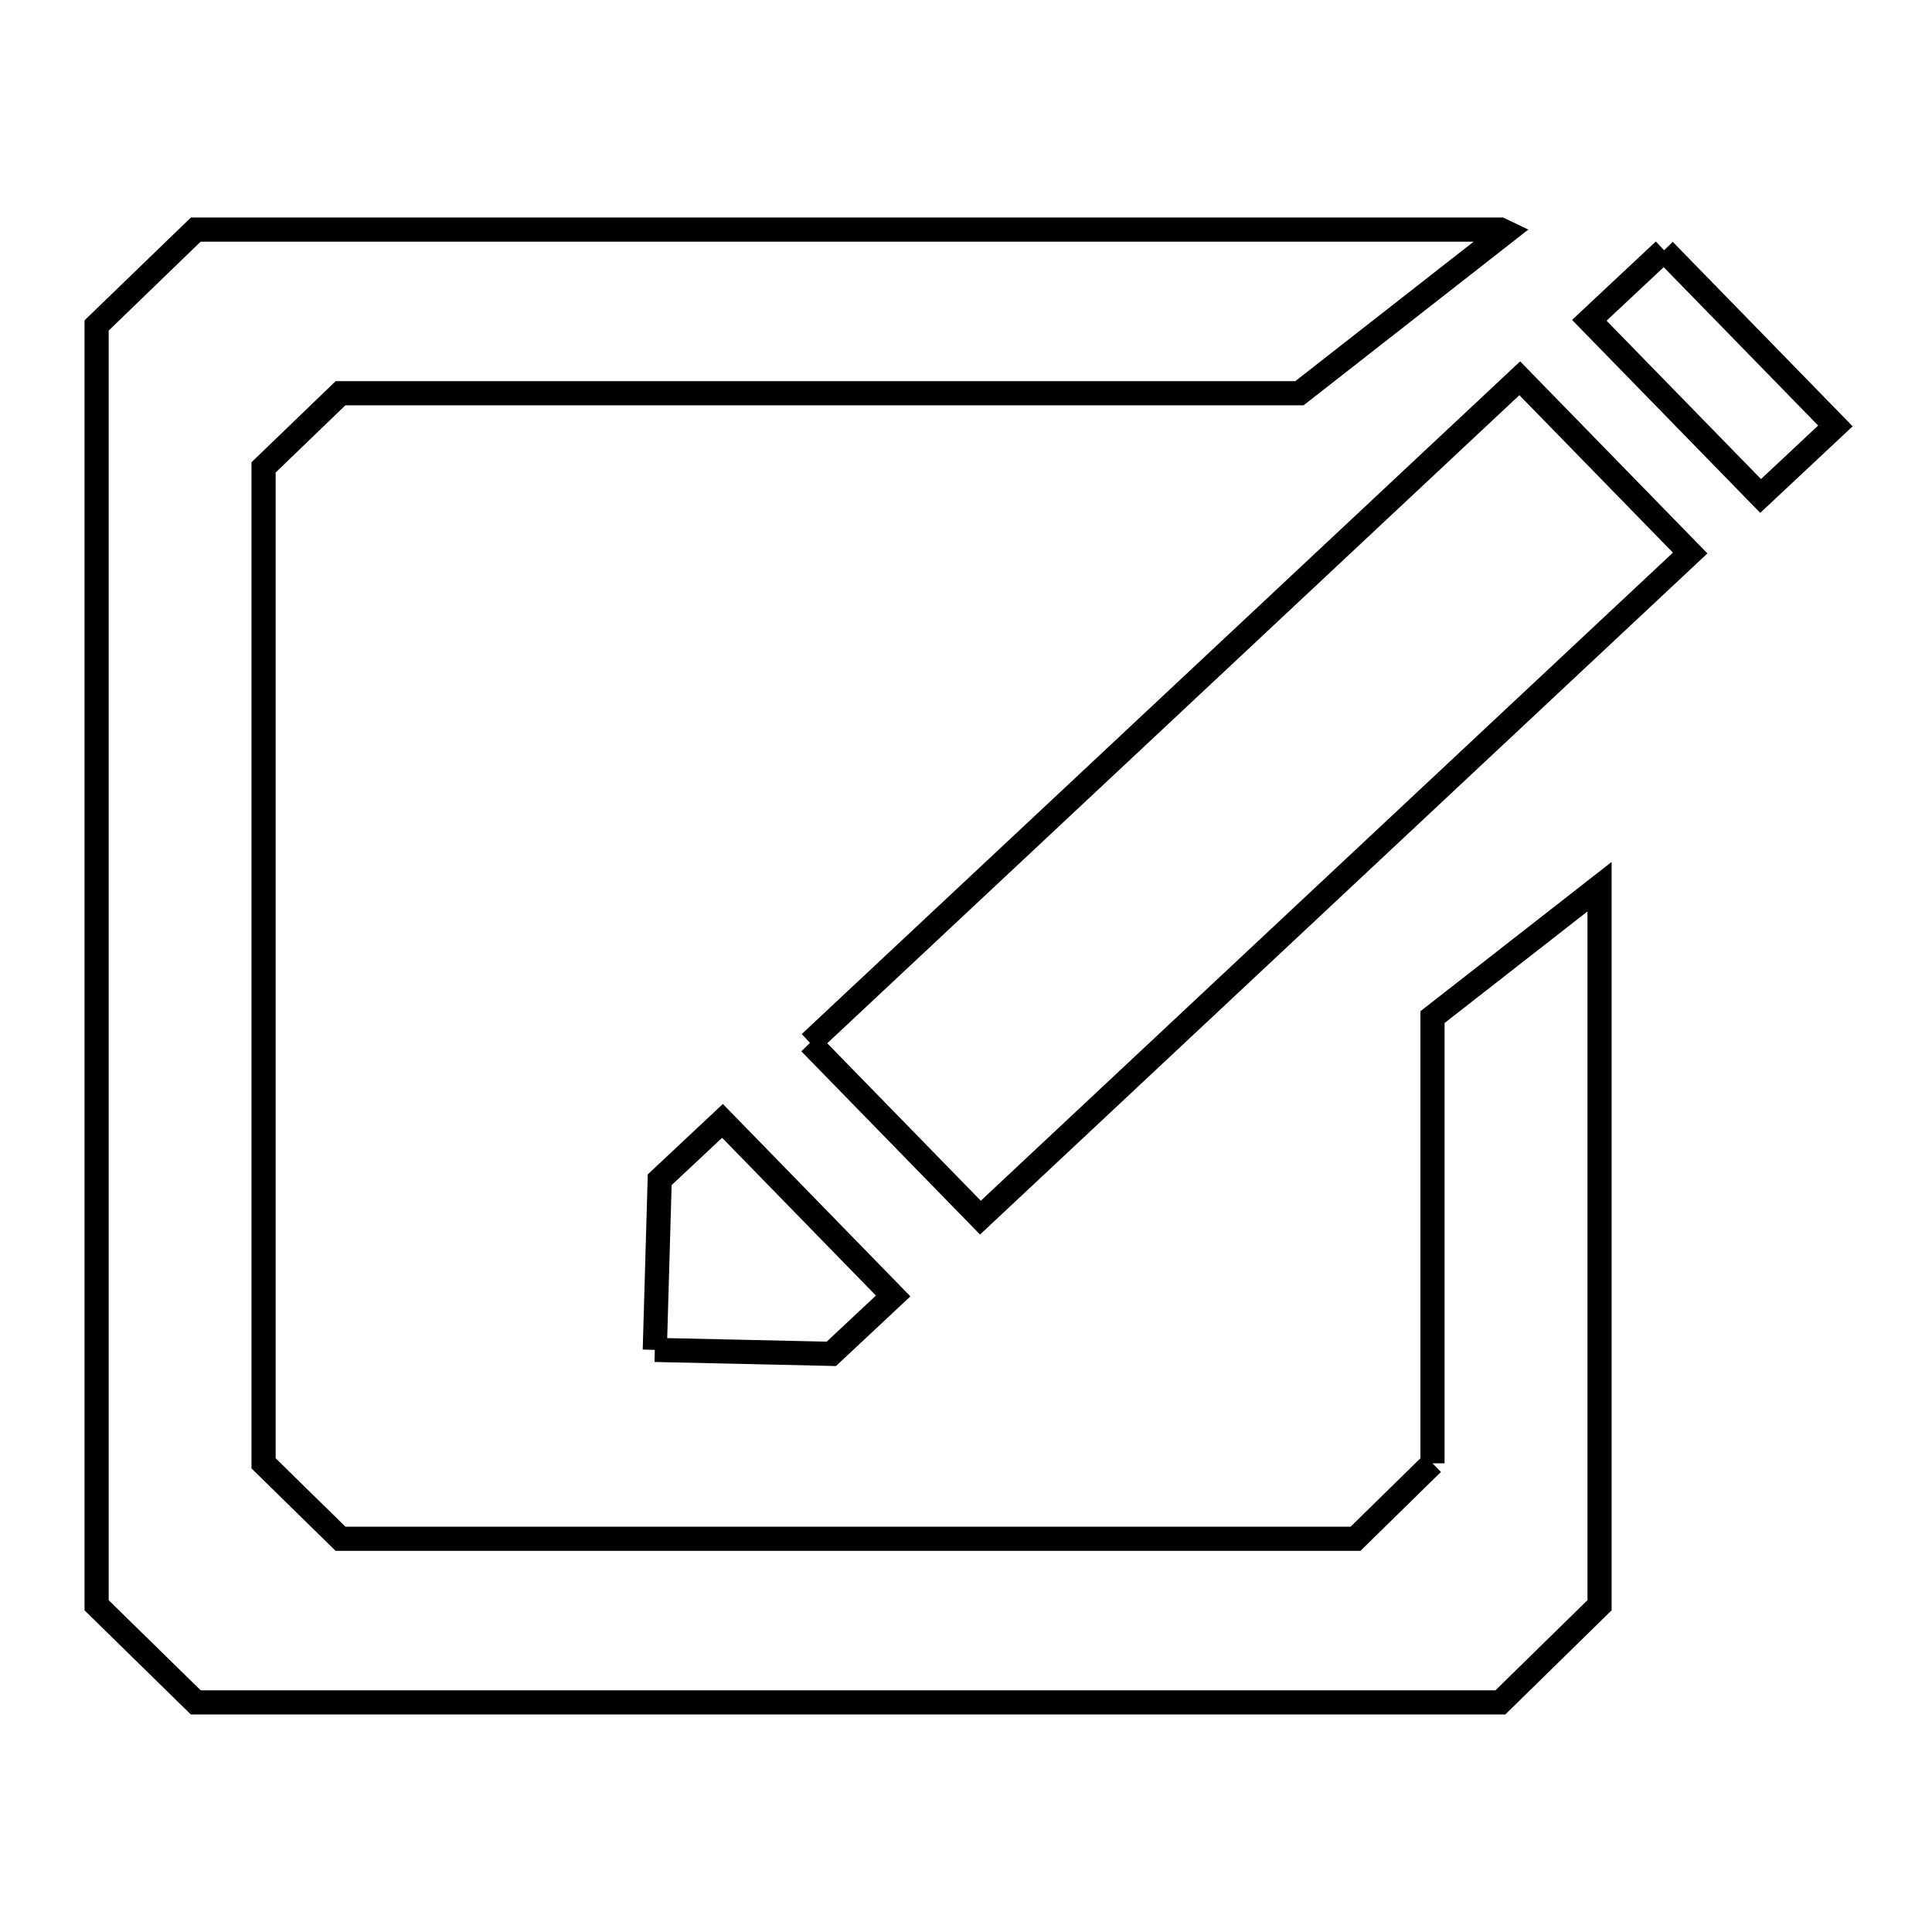 <svg xmlns="http://www.w3.org/2000/svg" viewBox="0.0 0.0 24.0 24.0" height="200px" width="200px"><path fill="none" stroke="black" stroke-width=".3" stroke-opacity="1.0"  filling="0" d="M20.672 3.109 L22.8 5.291 L21.871 6.161 L19.743 3.979 L20.672 3.109"></path>
<path fill="none" stroke="black" stroke-width=".3" stroke-opacity="1.0"  filling="0" d="M10.062 12.955 L14.471 8.827 L18.879 4.699 L20.996 6.87 L16.587 10.998 L12.179 15.126 L10.062 12.955"></path>
<path fill="none" stroke="black" stroke-width=".3" stroke-opacity="1.0"  filling="0" d="M8.134 16.769 L8.195 14.655 L8.975 13.924 L11.095 16.099 L10.327 16.818 L8.134 16.769"></path>
<path fill="none" stroke="black" stroke-width=".3" stroke-opacity="1.0"  filling="0" d="M17.795 18.178 L17.795 12.635 L19.87 11.015 L19.87 15.478 L19.87 19.941 C19.459 20.343 19.048 20.746 18.638 21.148 L13.236 21.148 L7.834 21.148 L2.432 21.148 C2.021 20.746 1.611 20.343 1.2 19.941 L1.2 14.642 L1.2 9.342 L1.2 4.043 C1.611 3.646 2.021 3.249 2.432 2.852 L7.834 2.852 L13.236 2.852 L18.638 2.852 C18.659 2.862 18.681 2.873 18.702 2.883 L16.142 4.885 L10.186 4.885 L4.23 4.885 C3.912 5.192 3.593 5.499 3.274 5.806 L3.274 11.992 L3.274 18.178 C3.593 18.49 3.912 18.803 4.23 19.115 L10.535 19.115 L16.839 19.115 C17.158 18.803 17.476 18.49 17.795 18.178 L17.795 18.178"></path></svg>